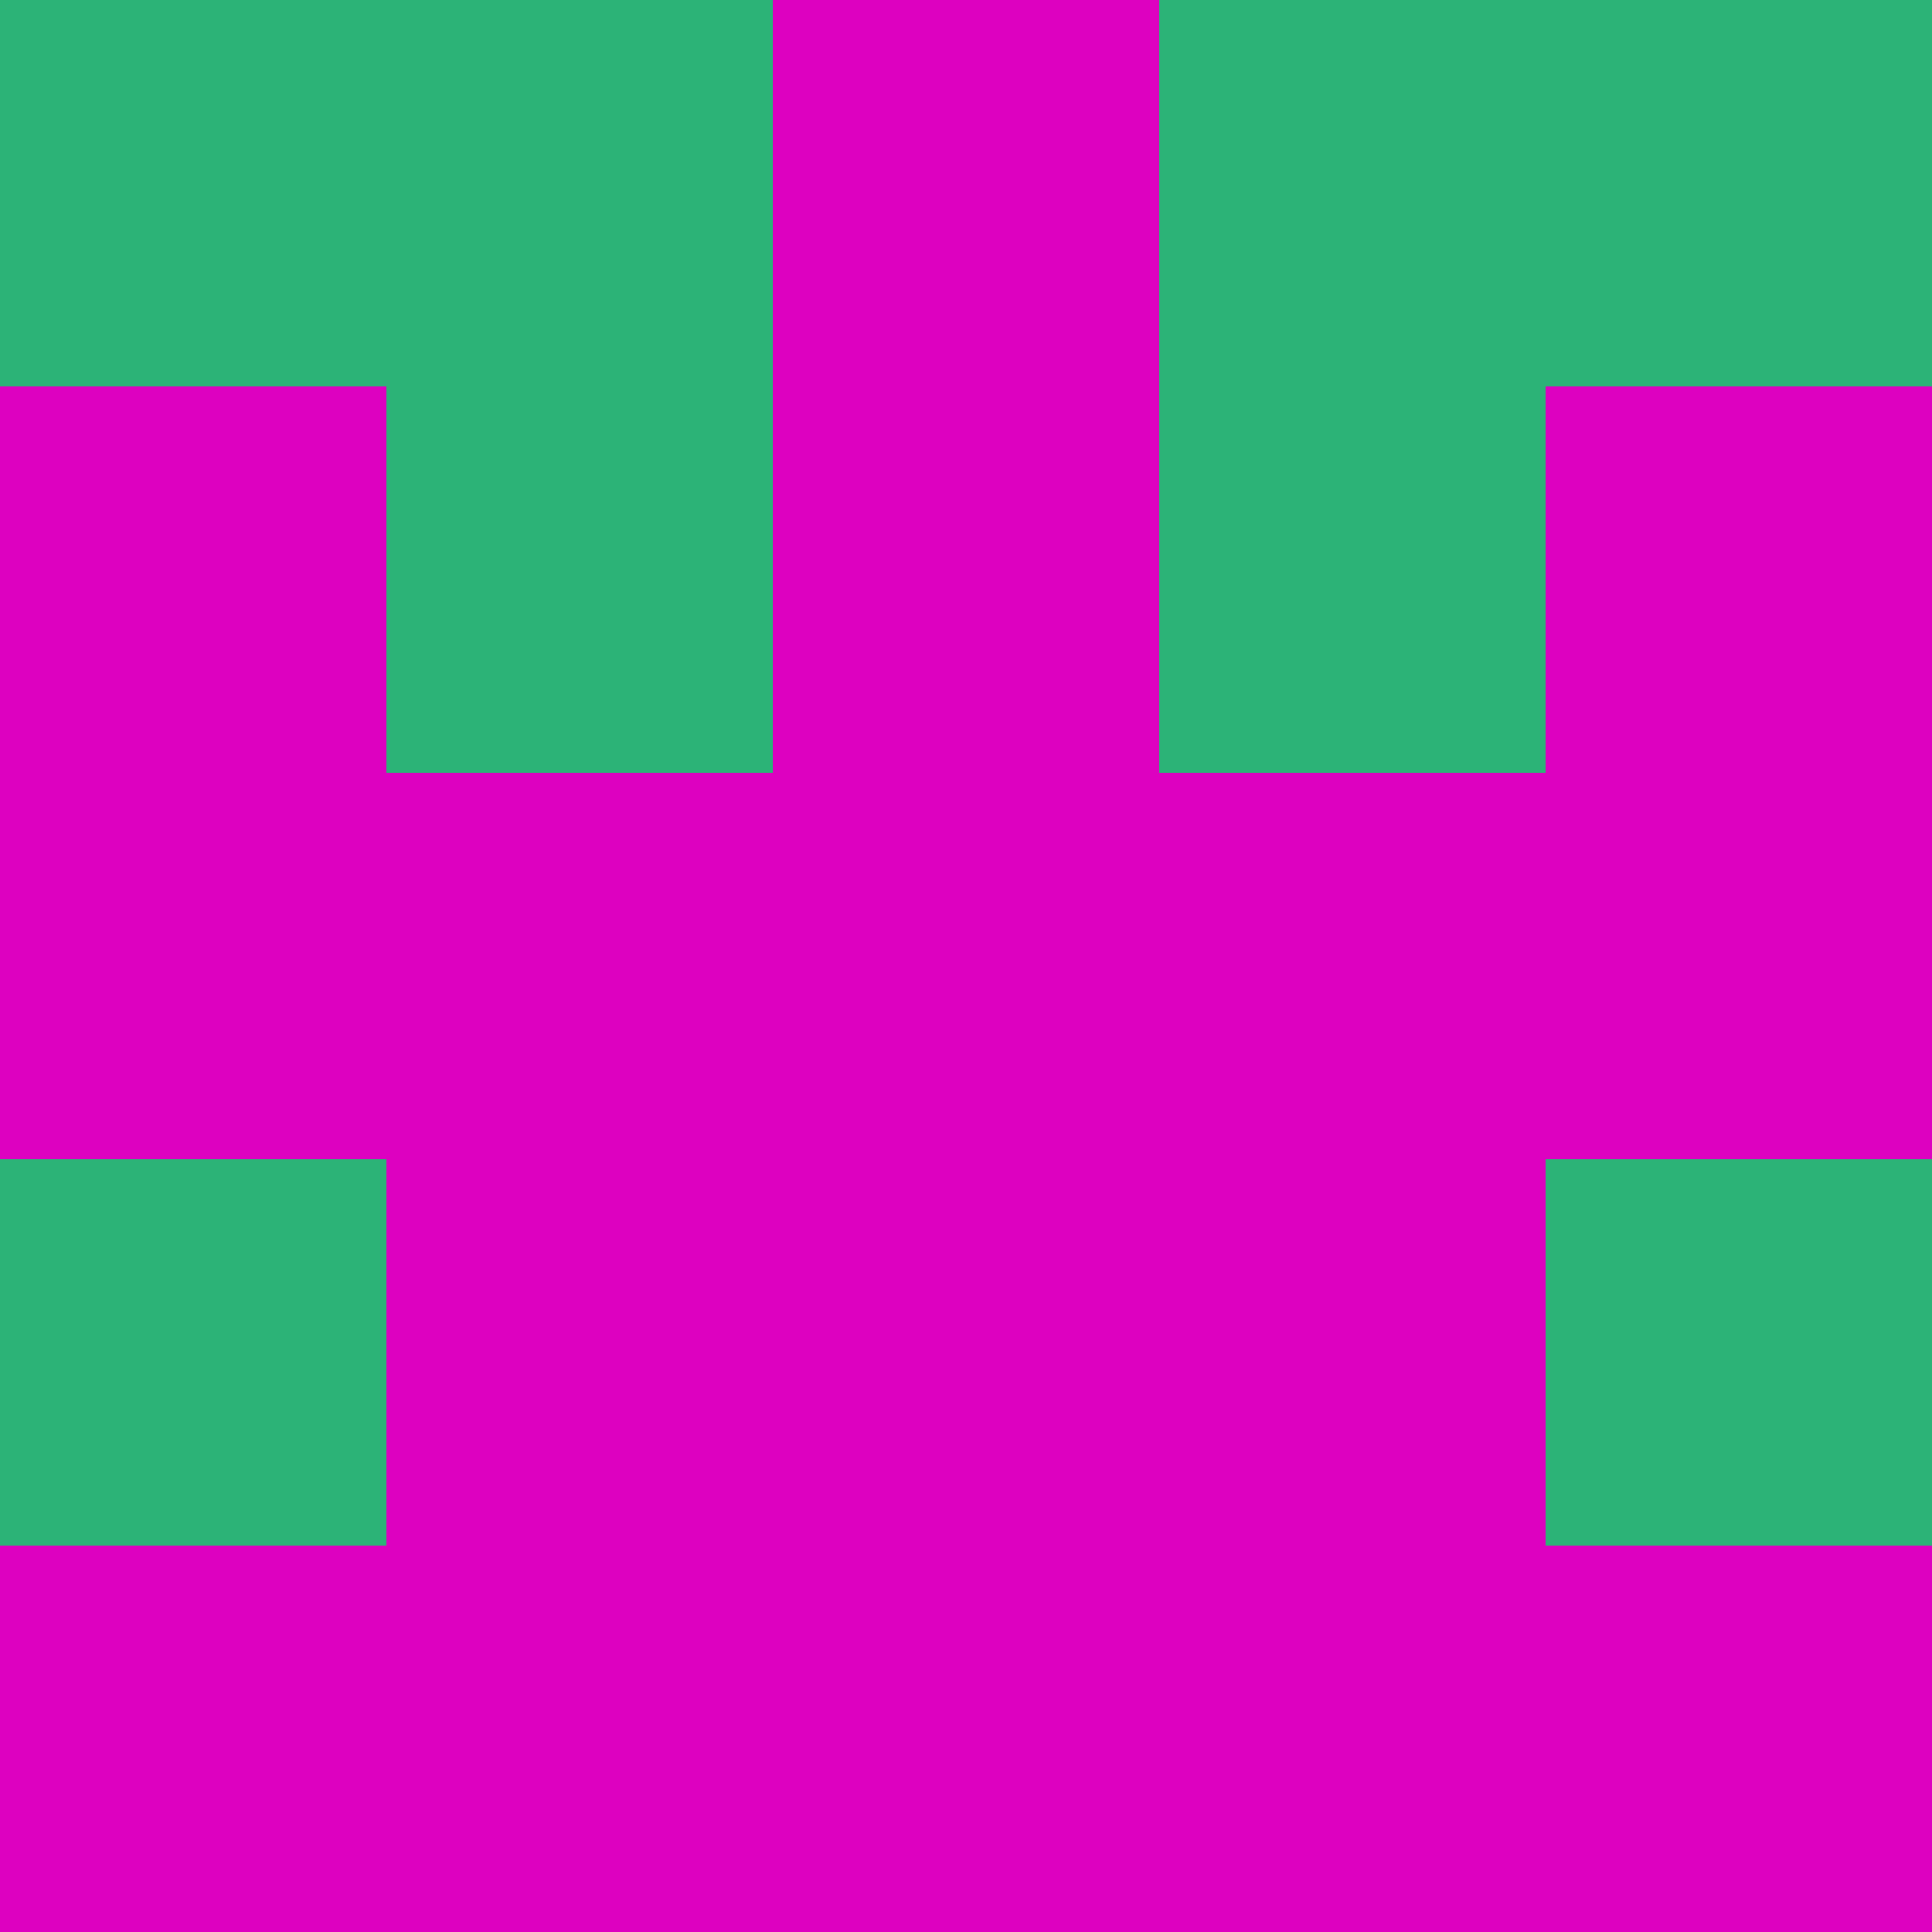 <?xml version="1.0" encoding="utf-8"?>
<!DOCTYPE svg PUBLIC "-//W3C//DTD SVG 20010904//EN"
        "http://www.w3.org/TR/2001/REC-SVG-20010904/DTD/svg10.dtd">

<svg width="400" height="400" viewBox="0 0 5 5"
    xmlns="http://www.w3.org/2000/svg"
    xmlns:xlink="http://www.w3.org/1999/xlink">
            <rect x="0" y="0" width="1" height="1" fill="#2CB377" />
        <rect x="0" y="1" width="1" height="1" fill="#DD01C0" />
        <rect x="0" y="2" width="1" height="1" fill="#DD01C0" />
        <rect x="0" y="3" width="1" height="1" fill="#2CB377" />
        <rect x="0" y="4" width="1" height="1" fill="#DD01C0" />
                <rect x="1" y="0" width="1" height="1" fill="#2CB377" />
        <rect x="1" y="1" width="1" height="1" fill="#2CB377" />
        <rect x="1" y="2" width="1" height="1" fill="#DD01C0" />
        <rect x="1" y="3" width="1" height="1" fill="#DD01C0" />
        <rect x="1" y="4" width="1" height="1" fill="#DD01C0" />
                <rect x="2" y="0" width="1" height="1" fill="#DD01C0" />
        <rect x="2" y="1" width="1" height="1" fill="#DD01C0" />
        <rect x="2" y="2" width="1" height="1" fill="#DD01C0" />
        <rect x="2" y="3" width="1" height="1" fill="#DD01C0" />
        <rect x="2" y="4" width="1" height="1" fill="#DD01C0" />
                <rect x="3" y="0" width="1" height="1" fill="#2CB377" />
        <rect x="3" y="1" width="1" height="1" fill="#2CB377" />
        <rect x="3" y="2" width="1" height="1" fill="#DD01C0" />
        <rect x="3" y="3" width="1" height="1" fill="#DD01C0" />
        <rect x="3" y="4" width="1" height="1" fill="#DD01C0" />
                <rect x="4" y="0" width="1" height="1" fill="#2CB377" />
        <rect x="4" y="1" width="1" height="1" fill="#DD01C0" />
        <rect x="4" y="2" width="1" height="1" fill="#DD01C0" />
        <rect x="4" y="3" width="1" height="1" fill="#2CB377" />
        <rect x="4" y="4" width="1" height="1" fill="#DD01C0" />
        
</svg>


